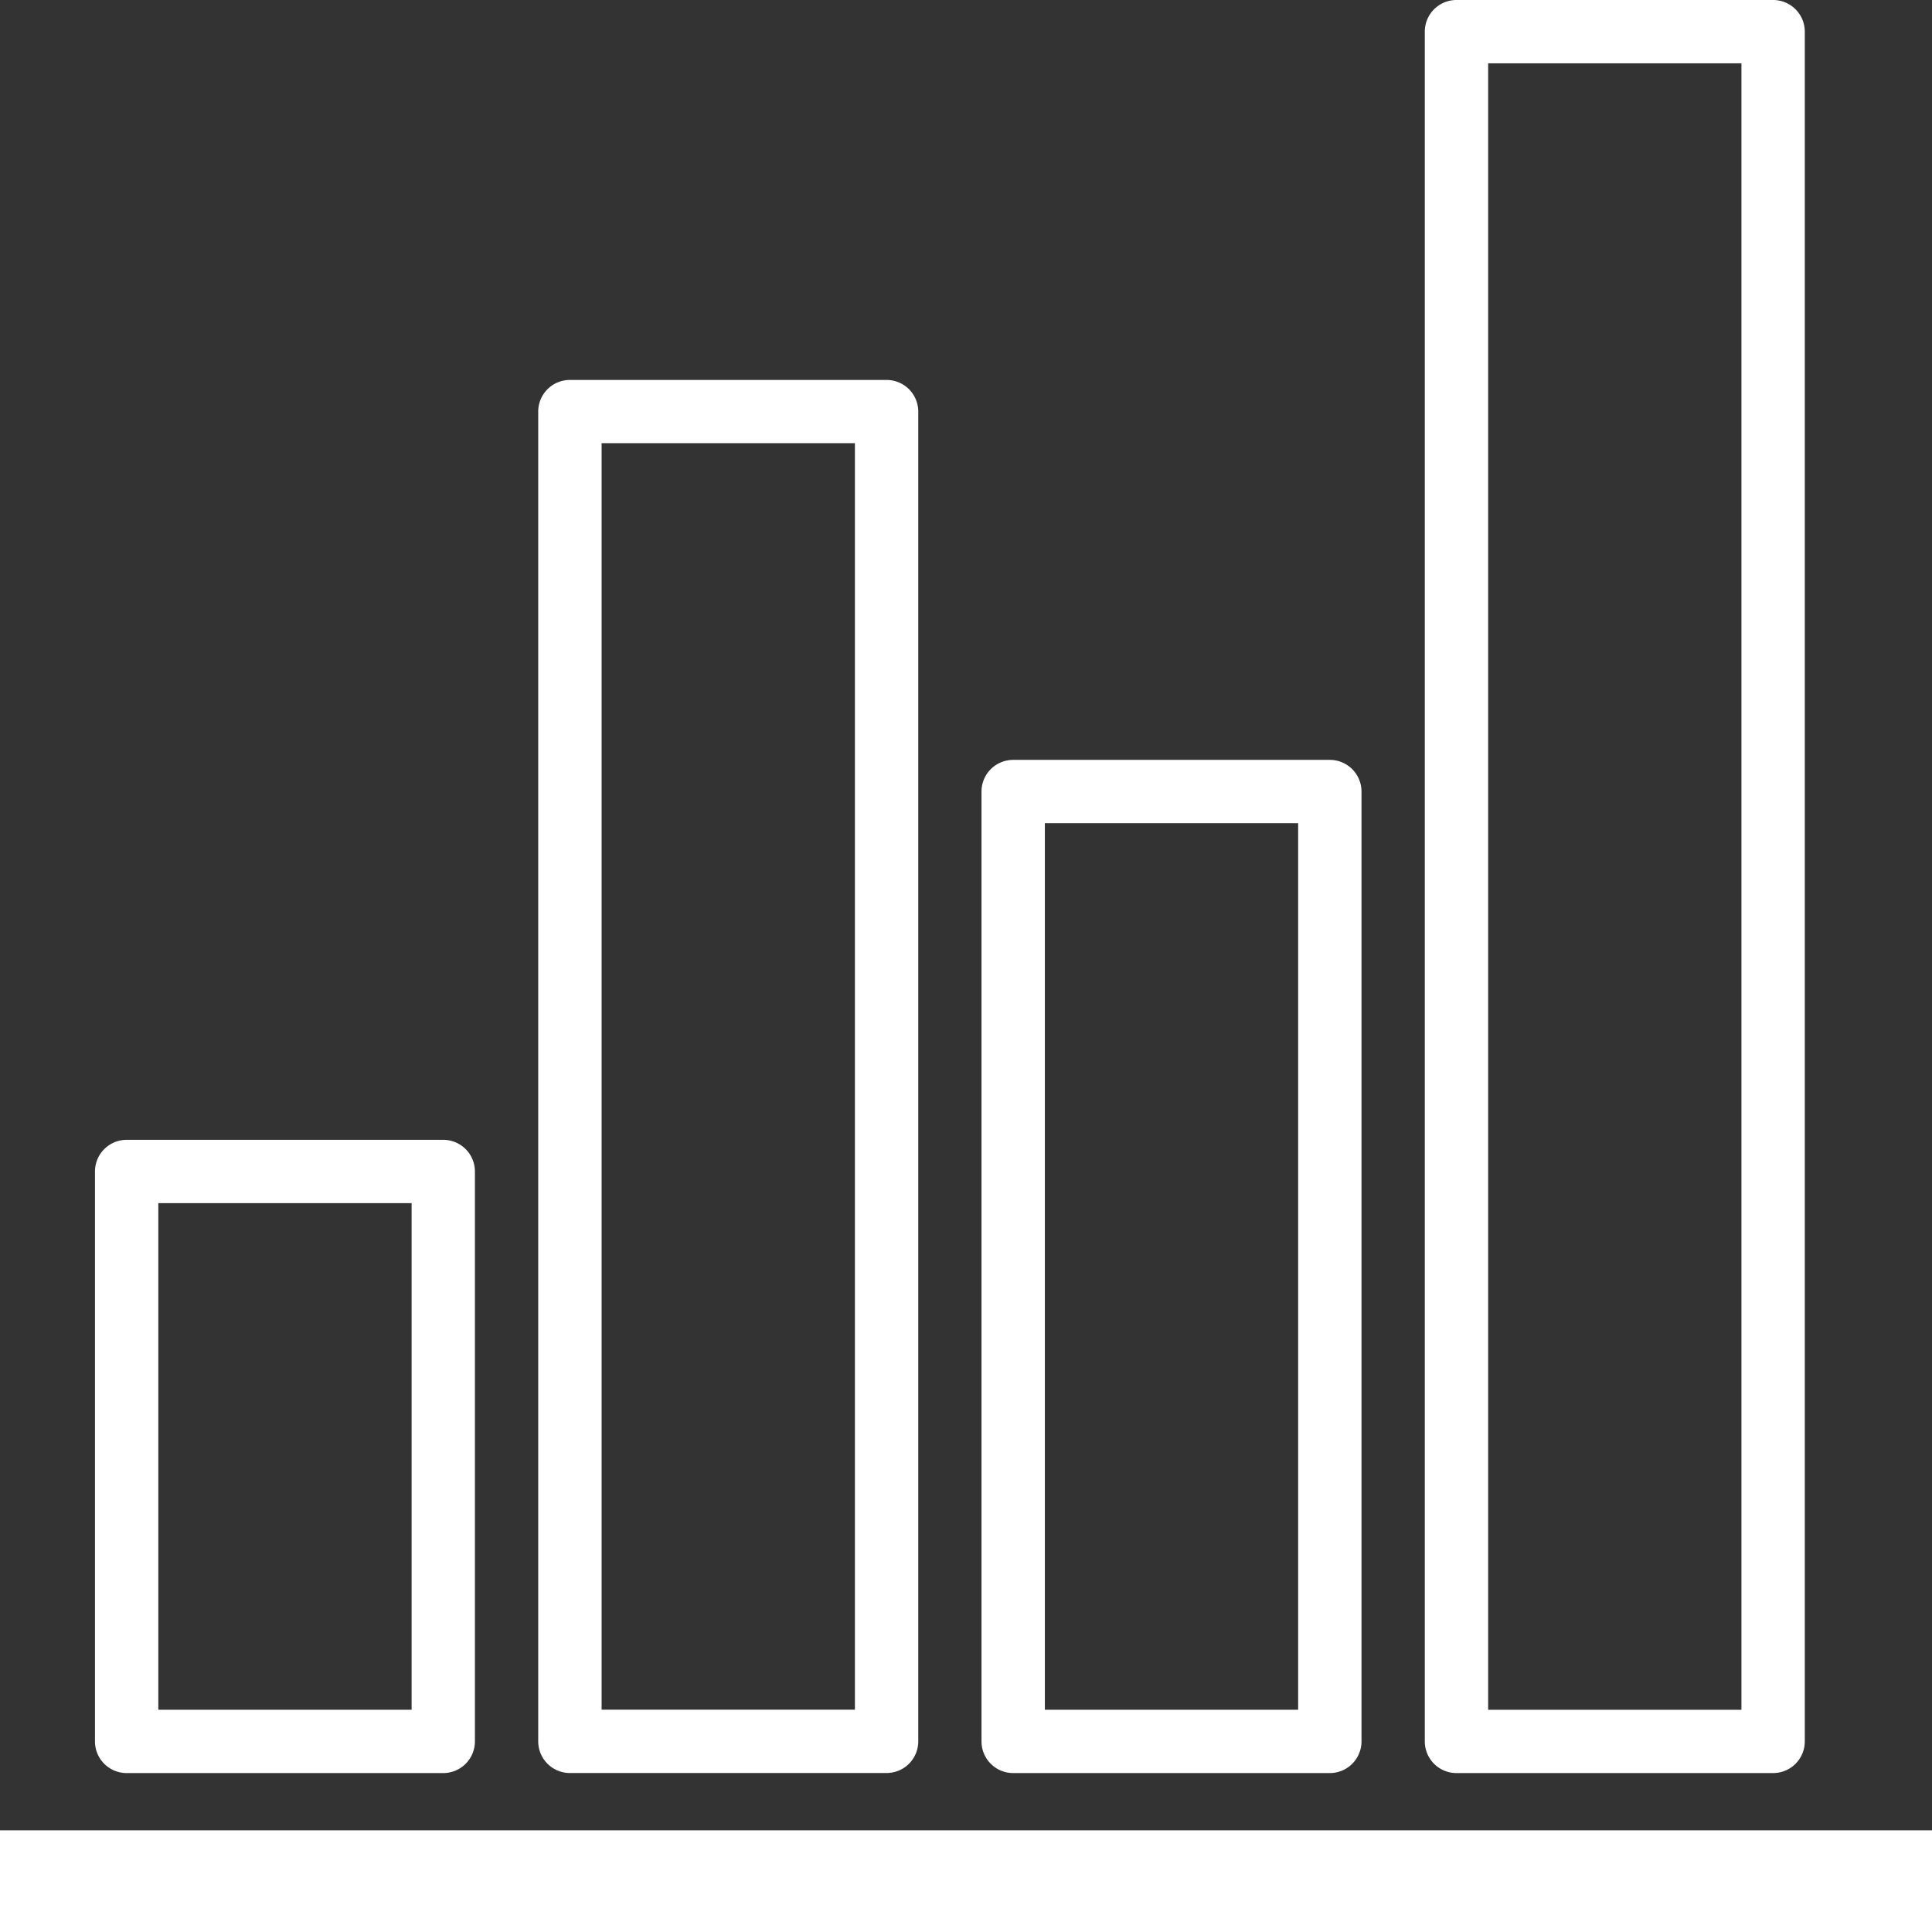 <svg xmlns="http://www.w3.org/2000/svg" width="38" height="38" viewBox="0 0 38 38">
  <rect x="0" y="0" width="38" height="38" fill="#333333" stroke="none"/>
  <g id="Group_91" data-name="Group 91" transform="translate(-187 -358)">
    <g id="Group_7" data-name="Group 7" transform="translate(187 358)">
      <rect id="Rectangle_12" data-name="Rectangle 12" width="38" height="2" transform="translate(0 36)" fill="#fff"/>
      <path id="Path_3" data-name="Path 3" d="M24.623,300.455H30.85a.623.623,0,0,0,.623-.623v-11.21A.623.623,0,0,0,30.85,288H24.623a.623.623,0,0,0-.623.623v11.21A.623.623,0,0,0,24.623,300.455Zm.623-11.21h4.982v9.964H25.246Z" transform="translate(-22.132 -265.581)" fill="#fff"/>
      <path id="Path_4" data-name="Path 4" d="M248.623,211.928h6.228a.623.623,0,0,0,.623-.623V192.623a.623.623,0,0,0-.623-.623h-6.228a.623.623,0,0,0-.623.623v18.683A.623.623,0,0,0,248.623,211.928Zm.623-18.683h4.982v17.437h-4.982Z" transform="translate(-228.695 -177.054)" fill="#fff"/>
      <path id="Path_5" data-name="Path 5" d="M136.623,123.4h6.228a.623.623,0,0,0,.623-.623V96.623A.623.623,0,0,0,142.85,96h-6.228a.623.623,0,0,0-.623.623v26.156A.623.623,0,0,0,136.623,123.4Zm.623-26.156h4.982v24.91h-4.982Z" transform="translate(-125.413 -88.527)" fill="#fff"/>
      <path id="Path_6" data-name="Path 6" d="M360.623,34.874h6.228a.623.623,0,0,0,.623-.623V.623A.623.623,0,0,0,366.85,0h-6.228A.623.623,0,0,0,360,.623V34.251A.623.623,0,0,0,360.623,34.874Zm.623-33.629h4.982V33.629h-4.982Z" transform="translate(-331.976)" fill="#fff"/>
    </g>
  </g>
</svg>

